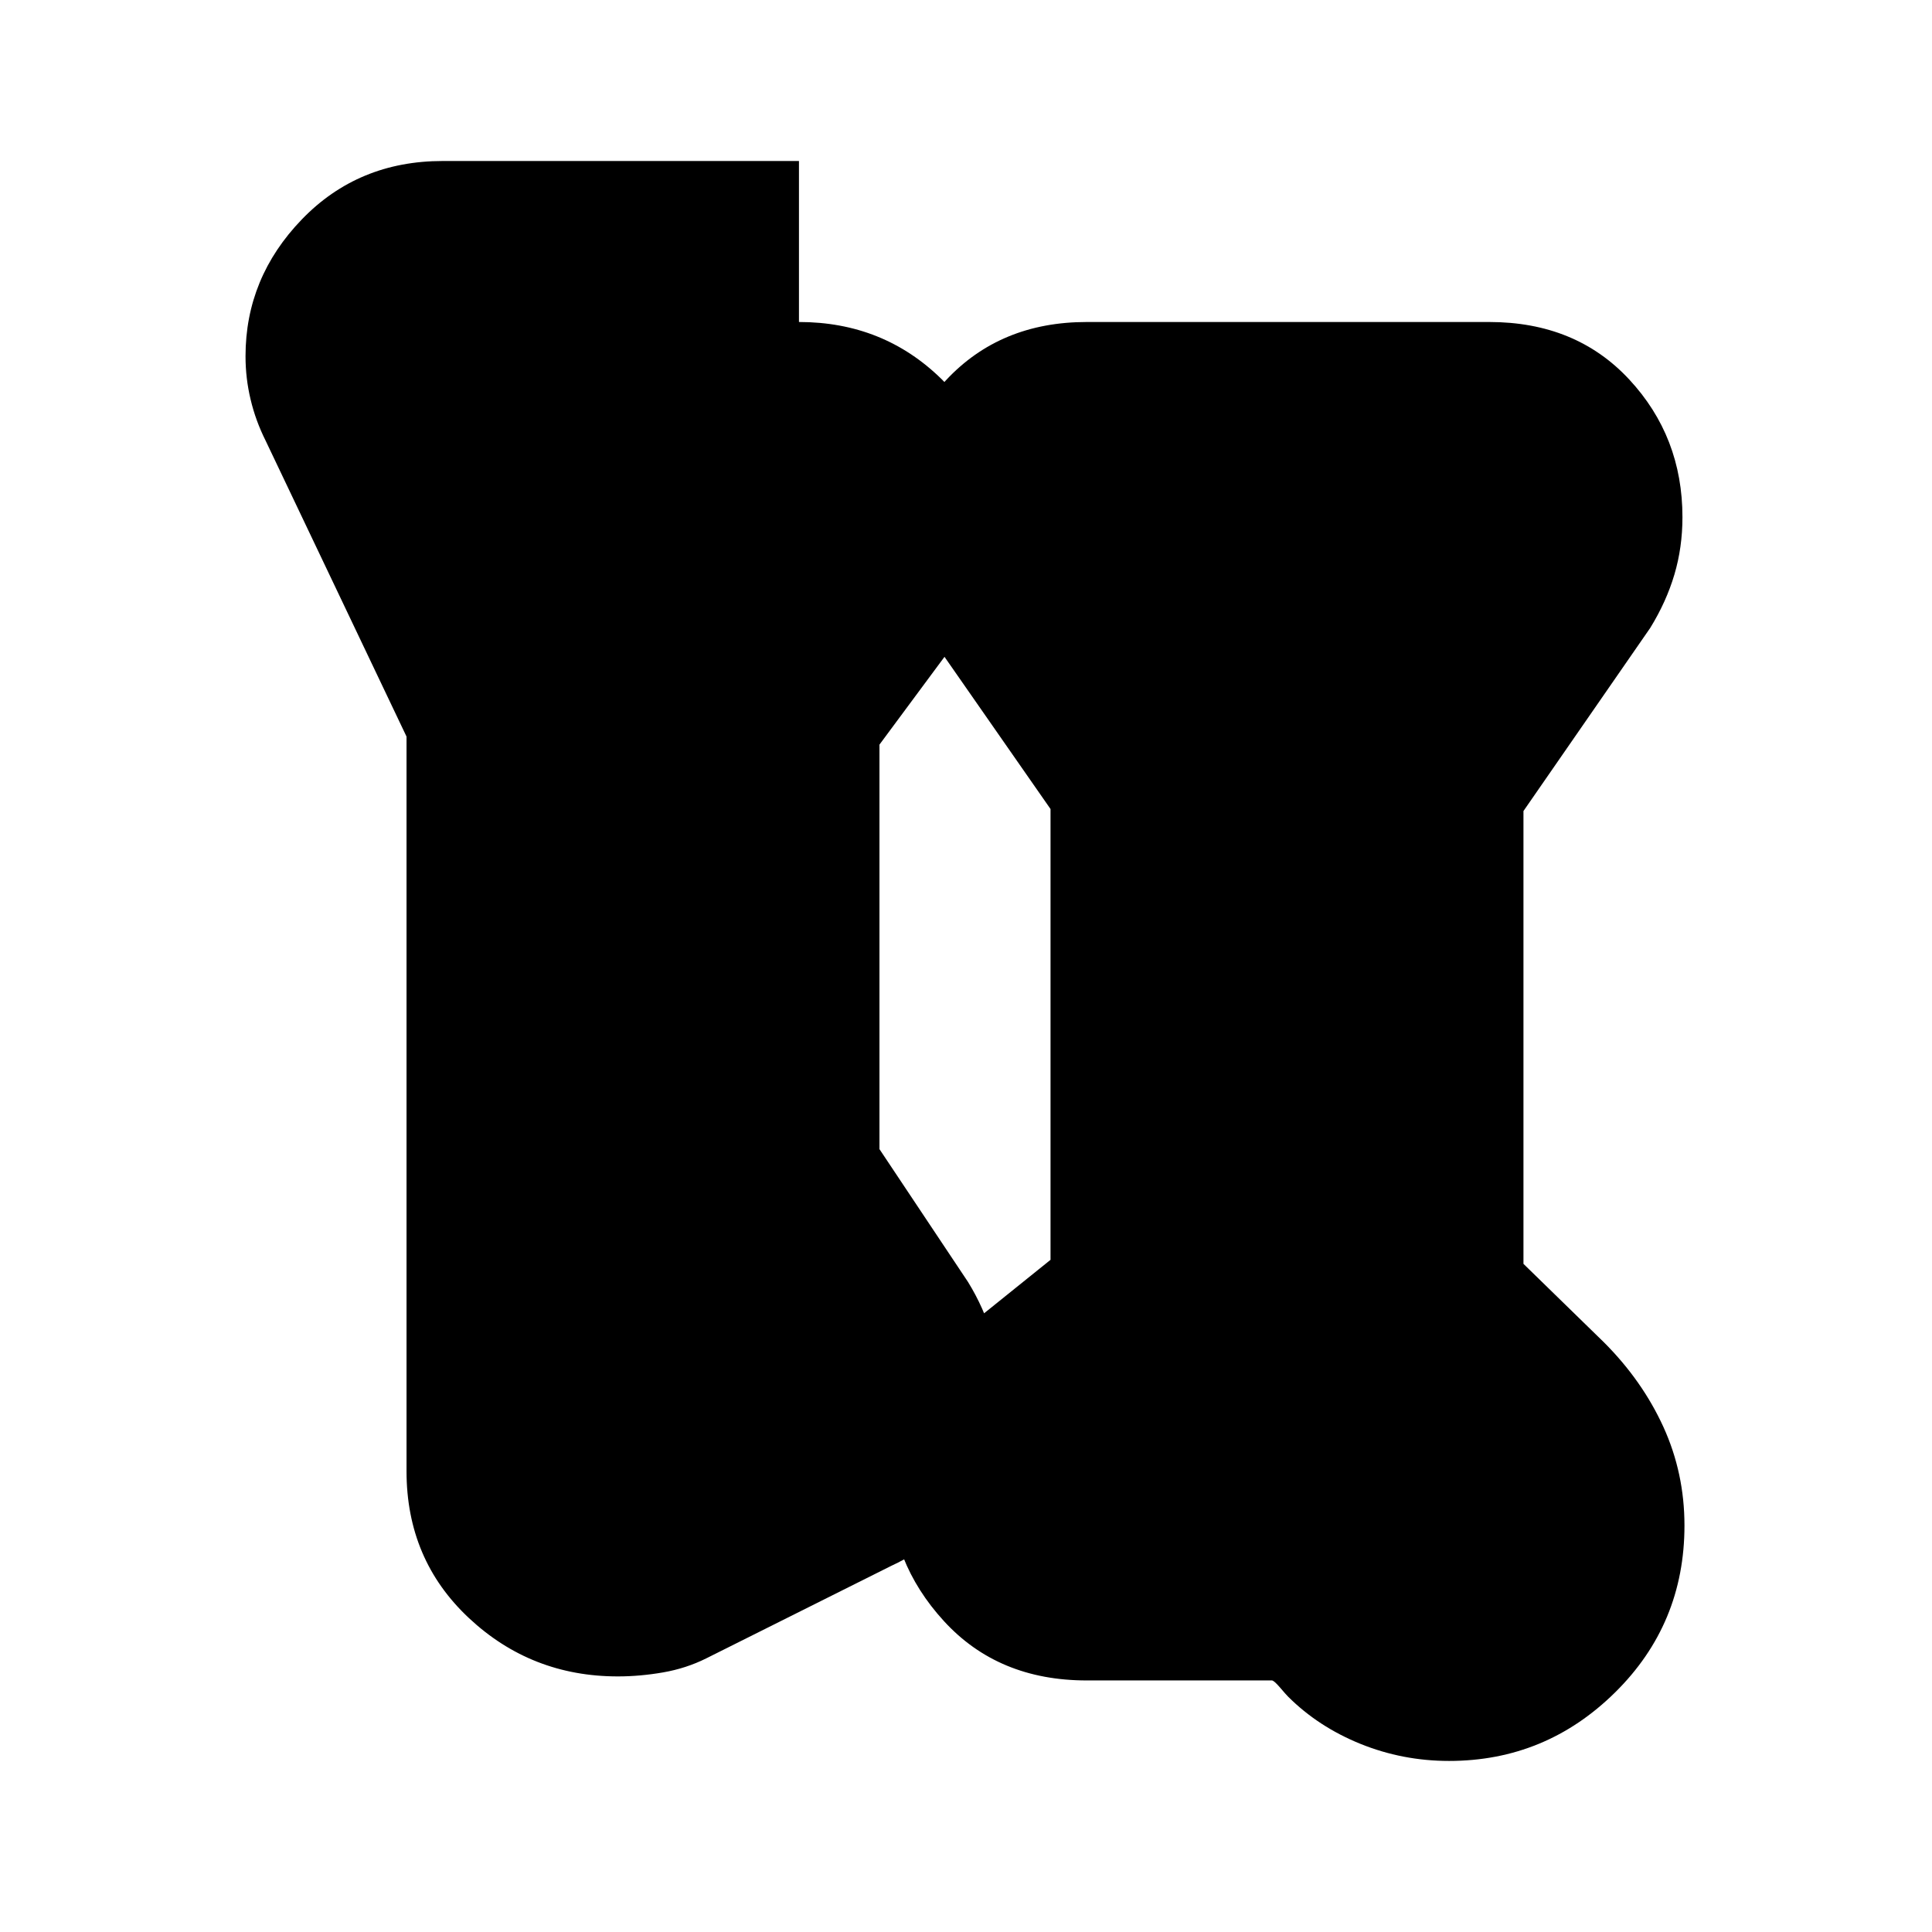 <svg xmlns="http://www.w3.org/2000/svg" height="24" width="24"><path d="M18 21.875q-.575 0-1.1-.212-.525-.213-.9-.588-.025-.025-.1-.113-.075-.087-.1-.087h-2.3q-1.1 0-1.775-.738-.675-.737-.675-1.712 0-.55.25-1.05t.725-.9l1.025-.825v-5.6L11.5 7.825q-.225-.325-.325-.675-.1-.35-.1-.7 0-1 .675-1.725Q12.425 4 13.5 4h5q1.075 0 1.738.713.662.712.662 1.712 0 .375-.1.712-.1.338-.3.663l-1.575 2.275V15.7l1 .975q.475.475.738 1.05.262.575.262 1.225 0 1.225-.863 2.075-.862.85-2.062.85ZM8.775 20.6q-.25.125-.537.175-.288.05-.563.05-1.075 0-1.85-.725-.775-.725-.775-1.825V9.15L3.3 5.475q-.125-.25-.187-.513-.063-.262-.063-.537 0-.975.7-1.7T5.5 2h4.425v2q1.05 0 1.775.713.725.712.725 1.737 0 .375-.113.75-.112.375-.387.7l-1 1.35v5.025l1.1 1.65q.2.325.3.675.1.35.1.7 0 .675-.35 1.262-.35.588-1 .888Z"/></svg>